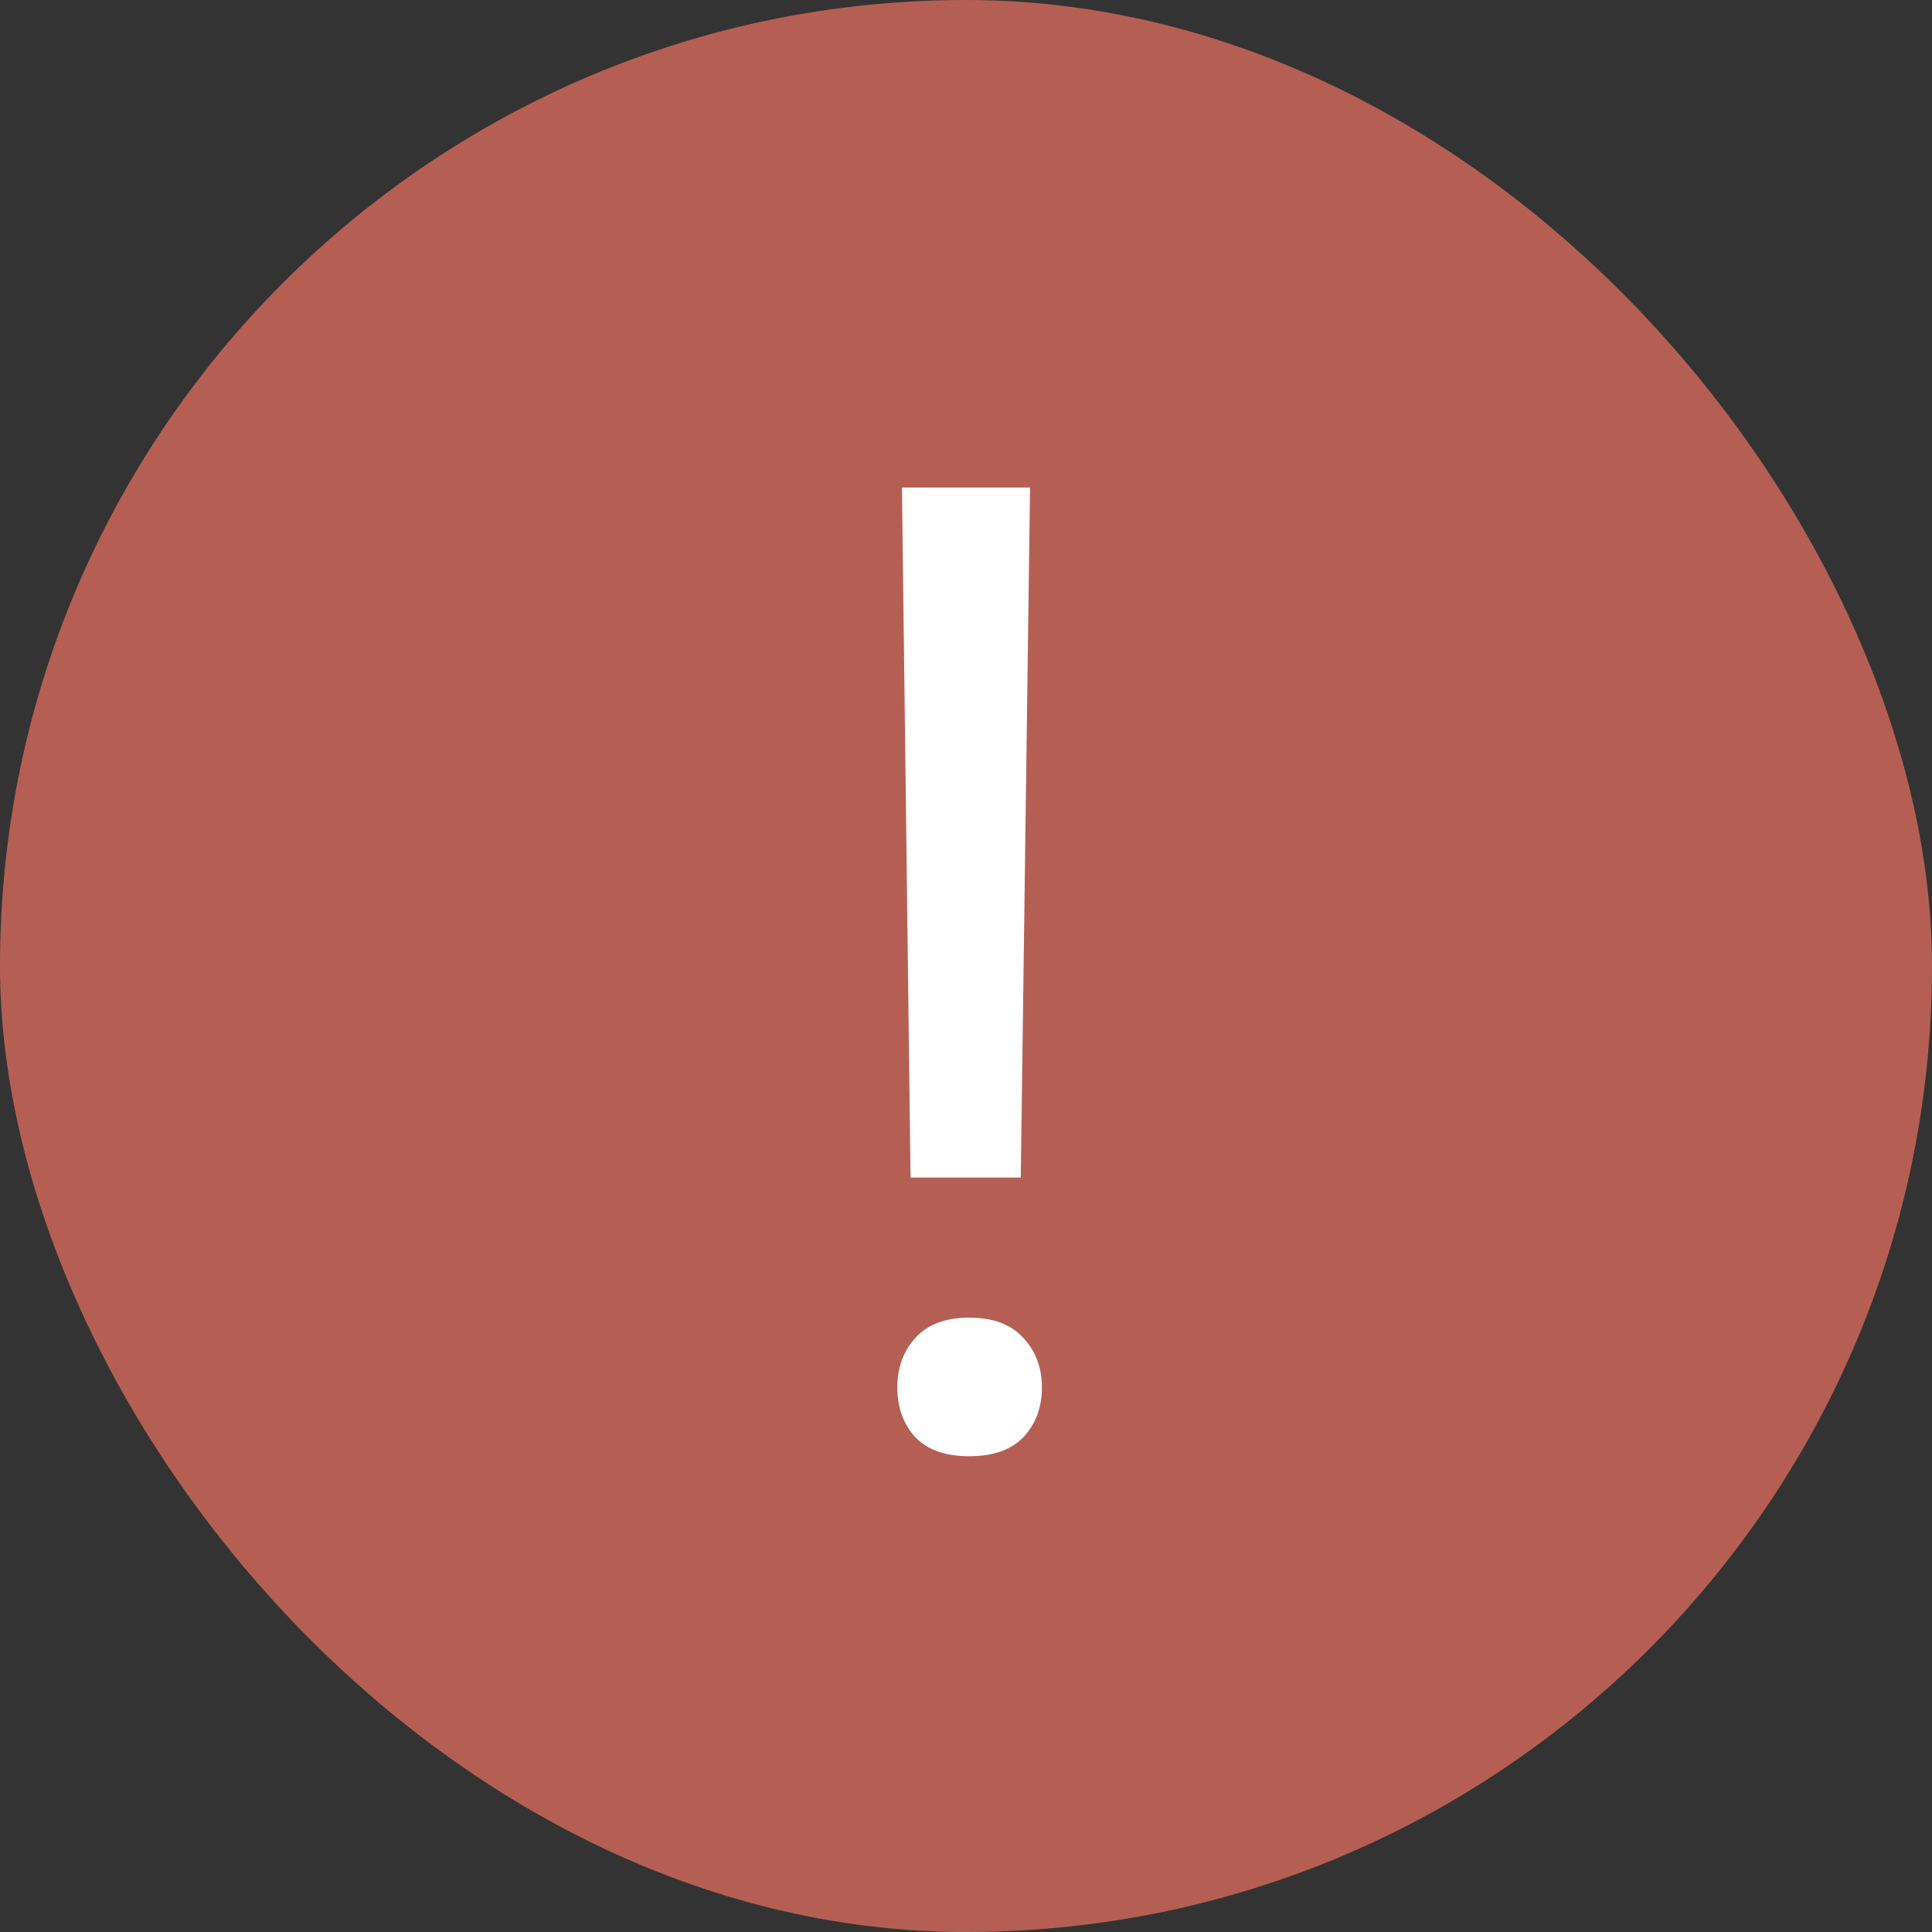 <svg xmlns="http://www.w3.org/2000/svg" width="20" height="20" fill="none" viewBox="0 0 20 20"><rect x="0" y="0" width="20" height="20" fill="#333333" stroke="none"/><rect width="20" height="20" fill="#B55F54" rx="10"/><path fill="#fff" d="M10.567 12.19H9.426L9.337 5.047H10.663L10.567 12.19ZM9.289 14.364C9.289 14.159 9.351 13.988 9.474 13.852C9.601 13.71 9.788 13.64 10.034 13.64C10.28 13.64 10.467 13.71 10.595 13.852C10.722 13.988 10.786 14.159 10.786 14.364C10.786 14.569 10.722 14.74 10.595 14.877C10.467 15.009 10.28 15.075 10.034 15.075C9.788 15.075 9.601 15.009 9.474 14.877C9.351 14.74 9.289 14.569 9.289 14.364Z"/></svg>